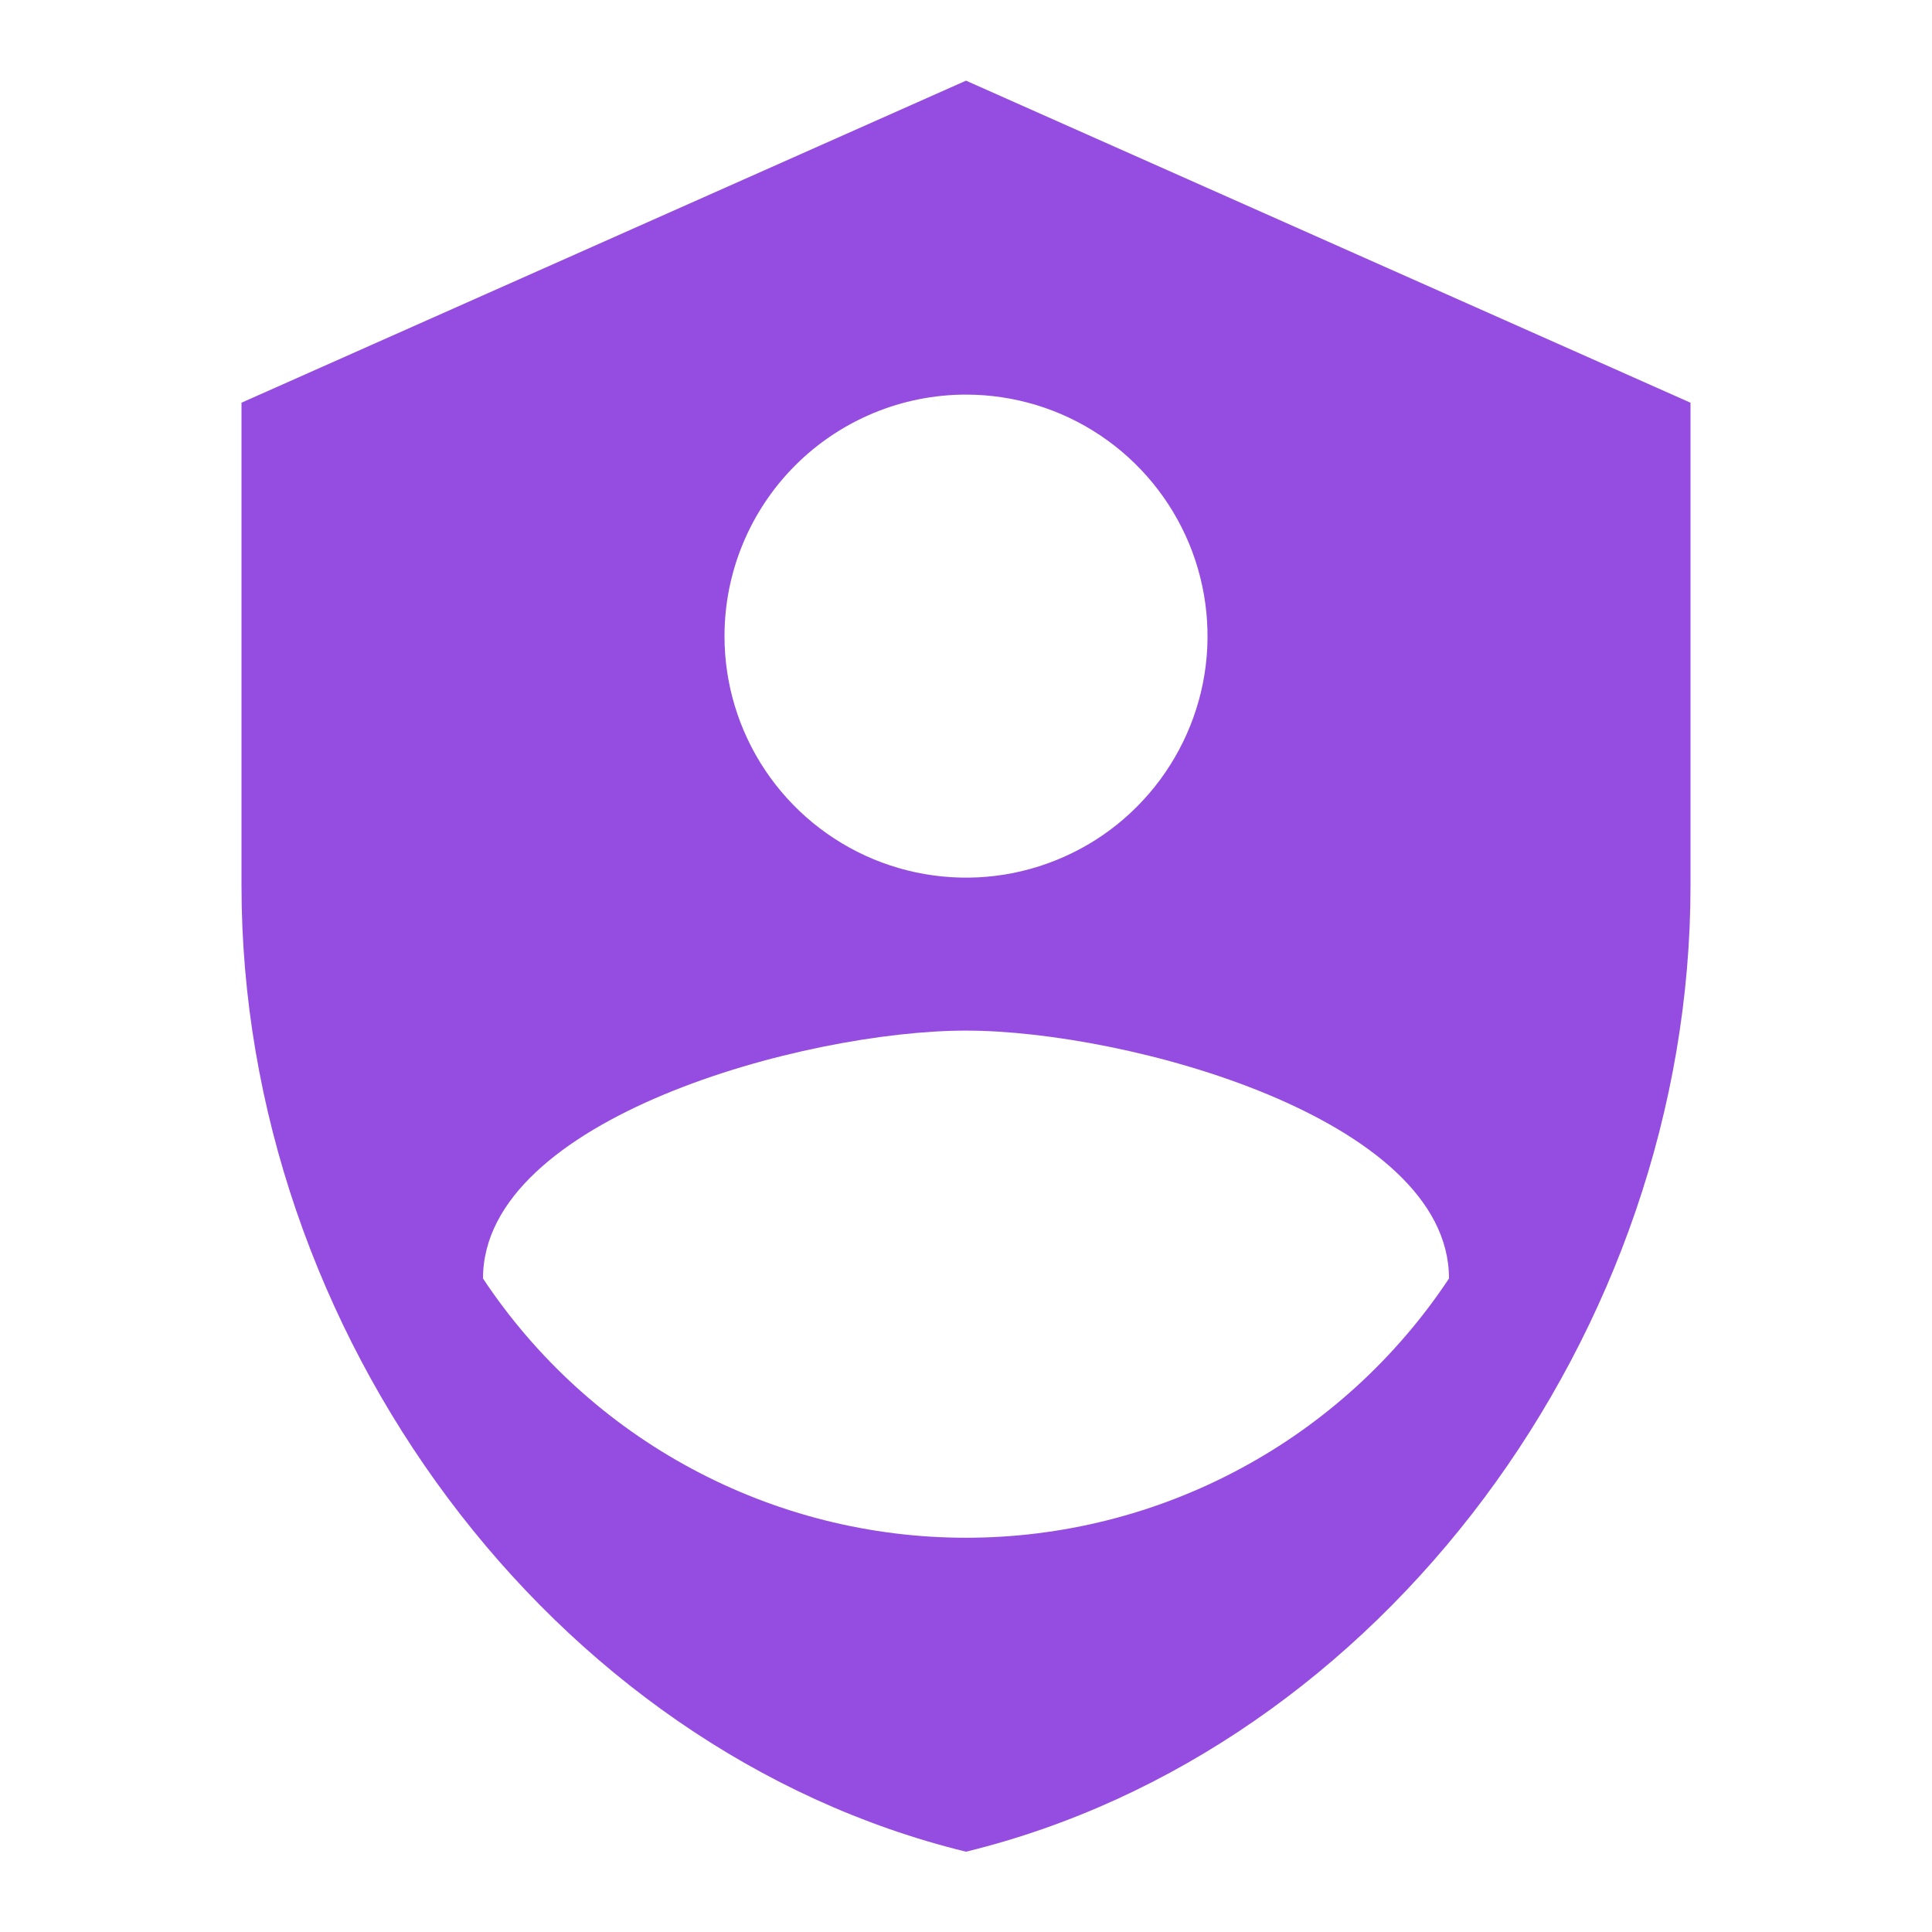 <svg width="16" height="16" viewBox="0 0 16 16" fill="none" xmlns="http://www.w3.org/2000/svg">
<g id="eos-icons:admin">
<path id="Vector" d="M8 0.668L2 3.335V7.335C2 11.035 4.56 14.495 8 15.335C11.44 14.495 14 11.035 14 7.335V3.335L8 0.668ZM8 3.268C8.396 3.268 8.782 3.385 9.111 3.605C9.44 3.825 9.696 4.137 9.848 4.503C9.999 4.868 10.039 5.27 9.962 5.658C9.884 6.046 9.694 6.402 9.414 6.682C9.135 6.962 8.778 7.152 8.39 7.23C8.002 7.307 7.6 7.267 7.235 7.116C6.869 6.964 6.557 6.708 6.337 6.379C6.117 6.05 6 5.664 6 5.268C6 4.738 6.211 4.229 6.586 3.854C6.961 3.479 7.47 3.268 8 3.268ZM8 8.535C9.333 8.535 12 9.261 12 10.588C11.562 11.248 10.968 11.79 10.27 12.164C9.572 12.539 8.792 12.735 8 12.735C7.208 12.735 6.428 12.539 5.73 12.164C5.032 11.79 4.438 11.248 4 10.588C4 9.261 6.667 8.535 8 8.535Z" fill="#954DE1"/>
</g>
</svg>
